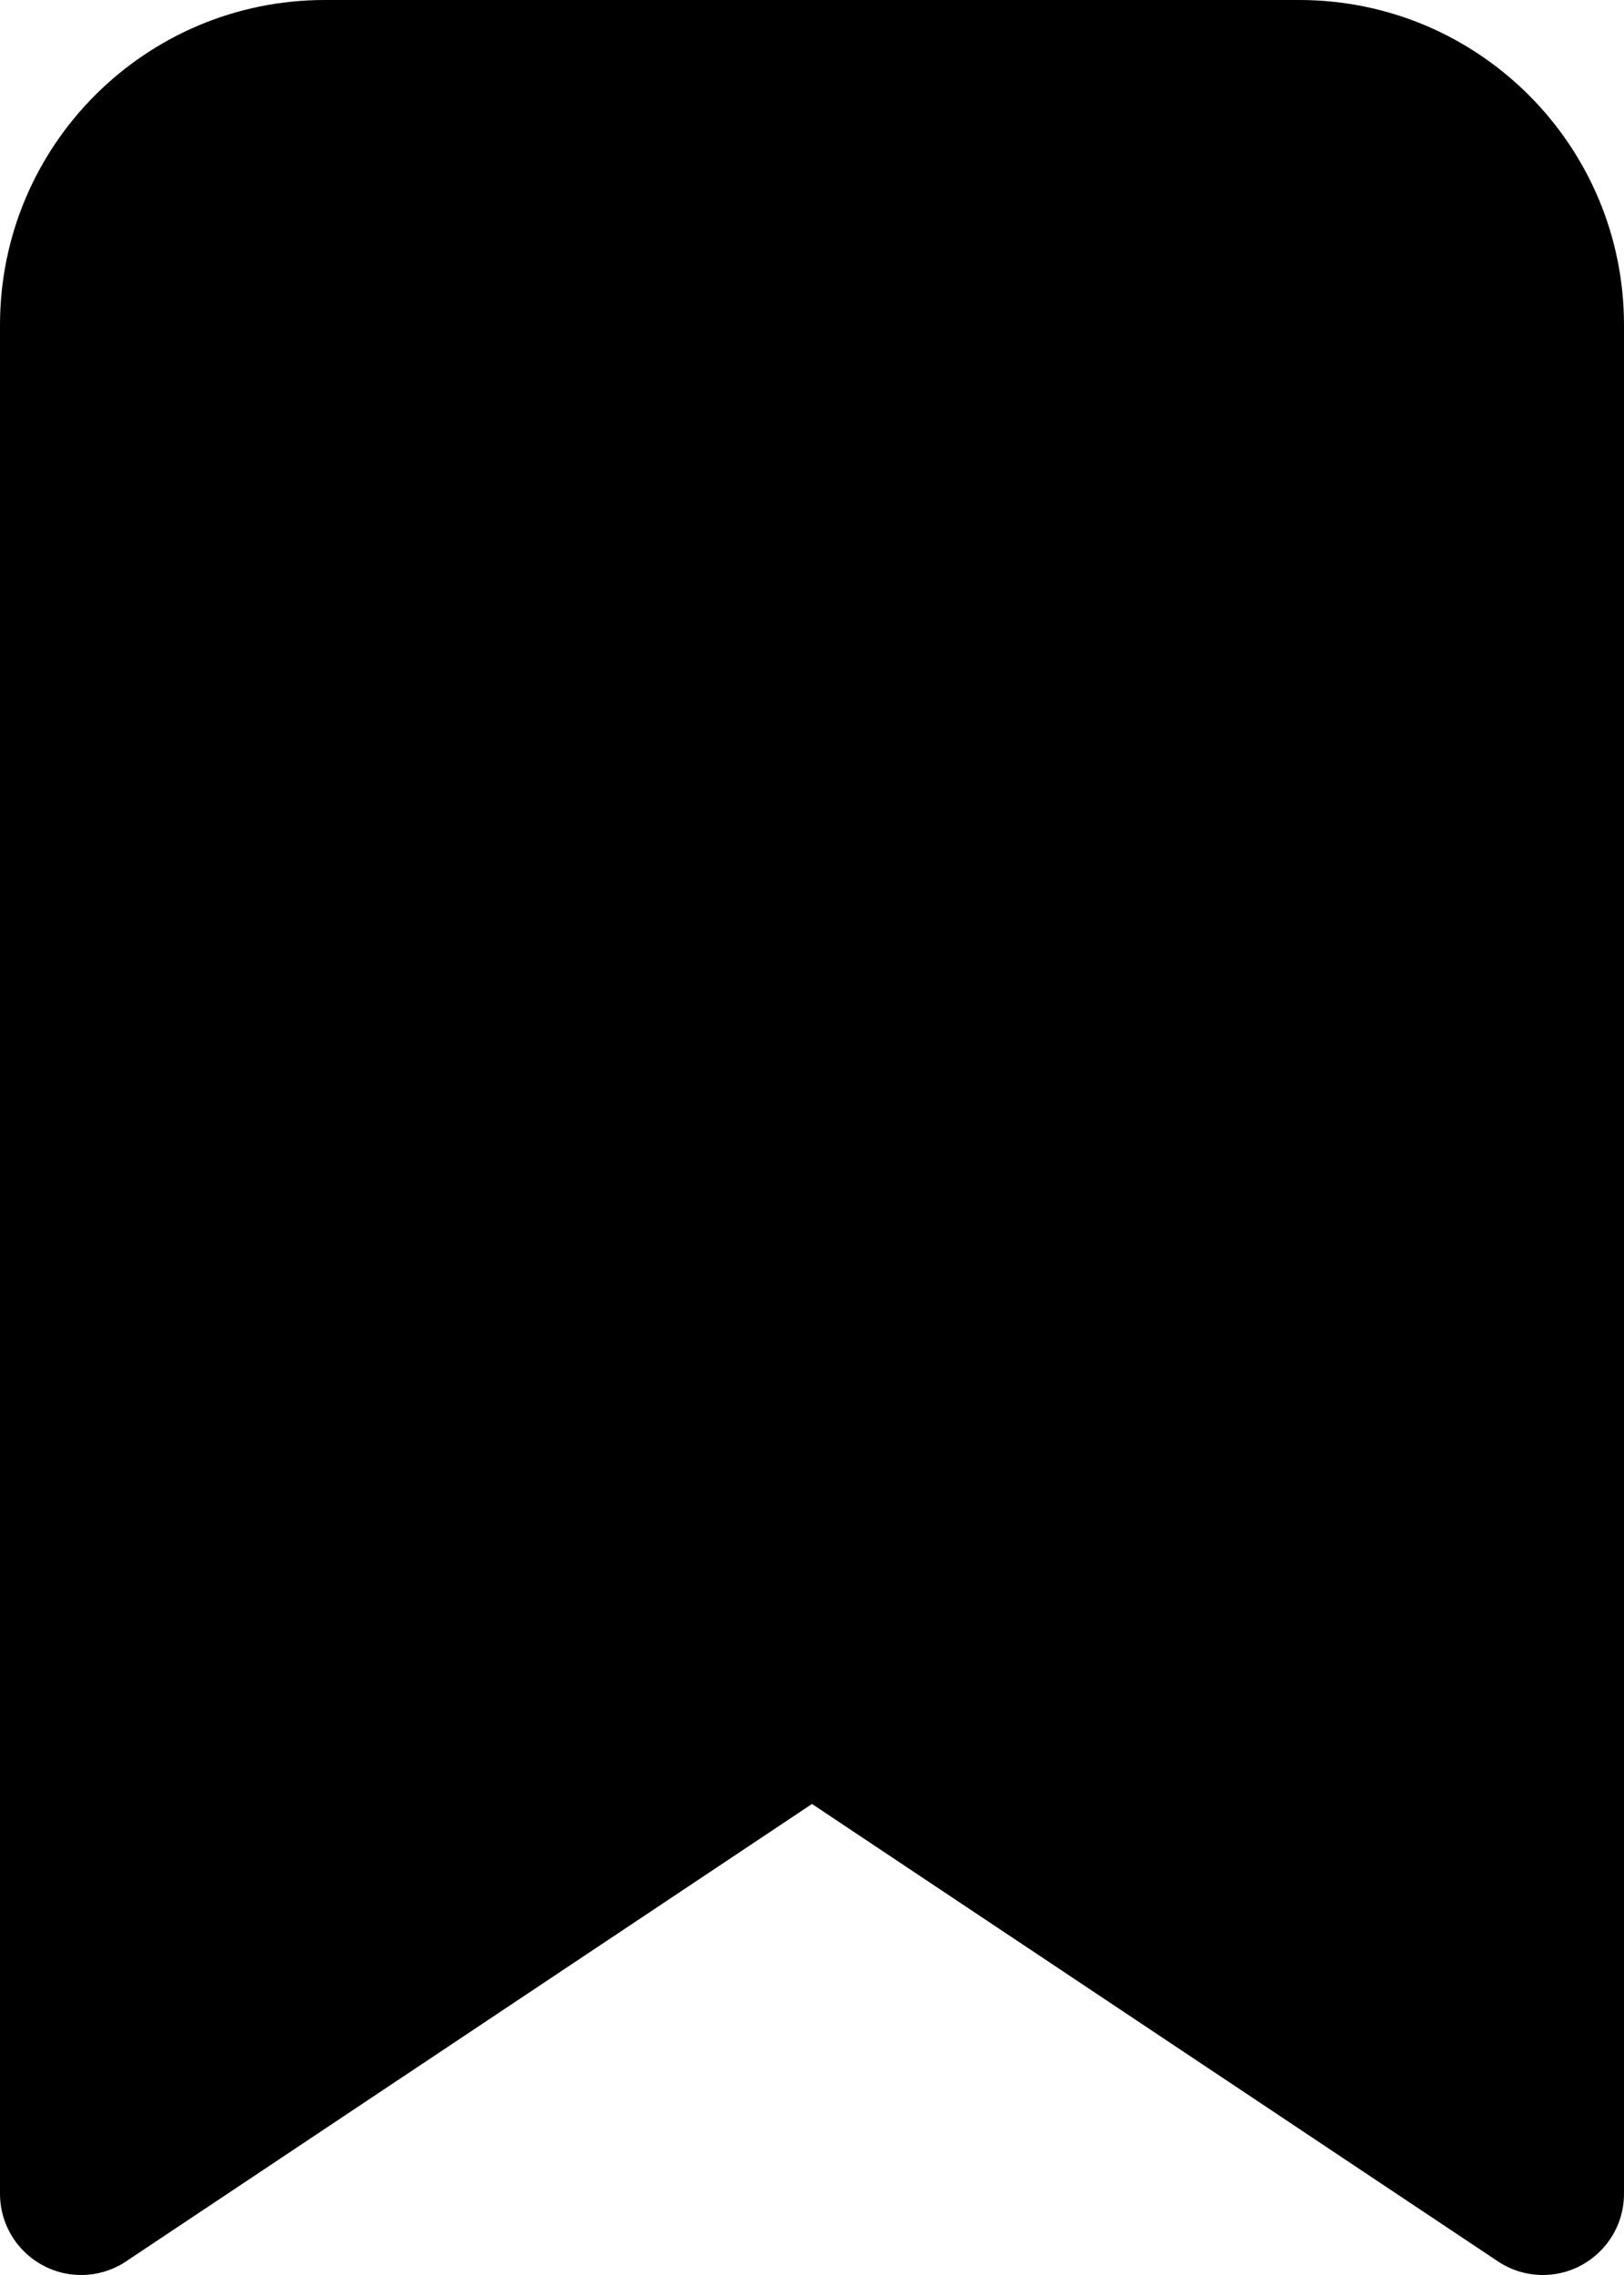 ﻿<?xml version="1.0" encoding="utf-8"?>
<svg version="1.1" xmlns:xlink="http://www.w3.org/1999/xlink" width="15px" height="21px" xmlns="http://www.w3.org/2000/svg">
  <defs>
    <pattern id="BGPattern" patternUnits="userSpaceOnUse" alignment="0 0" imageRepeat="None" />
    <mask fill="white" id="Clip4854">
      <path d="M 0 20.25  L 0 3  C 0 1.343  1.343 0  3 0  L 12 0  C 13.657 0  15 1.343  15 3  L 15 20.25  C 15 20.664  14.664 21  14.25 21  C 14.102 21  13.958 20.956  13.835 20.874  L 7.5 16.652  L 1.165 20.874  C 1.042 20.956  0.898 21  0.75 21  C 0.336 21  0 20.664  0 20.25  Z " fill-rule="evenodd" />
    </mask>
  </defs>
  <g transform="matrix(1 0 0 1 0 -3 )">
    <path d="M 0 20.25  L 0 3  C 0 1.343  1.343 0  3 0  L 12 0  C 13.657 0  15 1.343  15 3  L 15 20.25  C 15 20.664  14.664 21  14.25 21  C 14.102 21  13.958 20.956  13.835 20.874  L 7.5 16.652  L 1.165 20.874  C 1.042 20.956  0.898 21  0.75 21  C 0.336 21  0 20.664  0 20.25  Z " fill-rule="nonzero" fill="rgba(0, 0, 0, 1)" stroke="none" transform="matrix(1 0 0 1 0 3 )" class="fill" />
    <path d="M 0 20.25  L 0 3  C 0 1.343  1.343 0  3 0  L 12 0  C 13.657 0  15 1.343  15 3  L 15 20.25  C 15 20.664  14.664 21  14.25 21  C 14.102 21  13.958 20.956  13.835 20.874  L 7.5 16.652  L 1.165 20.874  C 1.042 20.956  0.898 21  0.75 21  C 0.336 21  0 20.664  0 20.25  Z " stroke-width="0" stroke-dasharray="0" stroke="rgba(255, 255, 255, 0)" fill="none" transform="matrix(1 0 0 1 0 3 )" class="stroke" mask="url(#Clip4854)" />
  </g>
</svg>